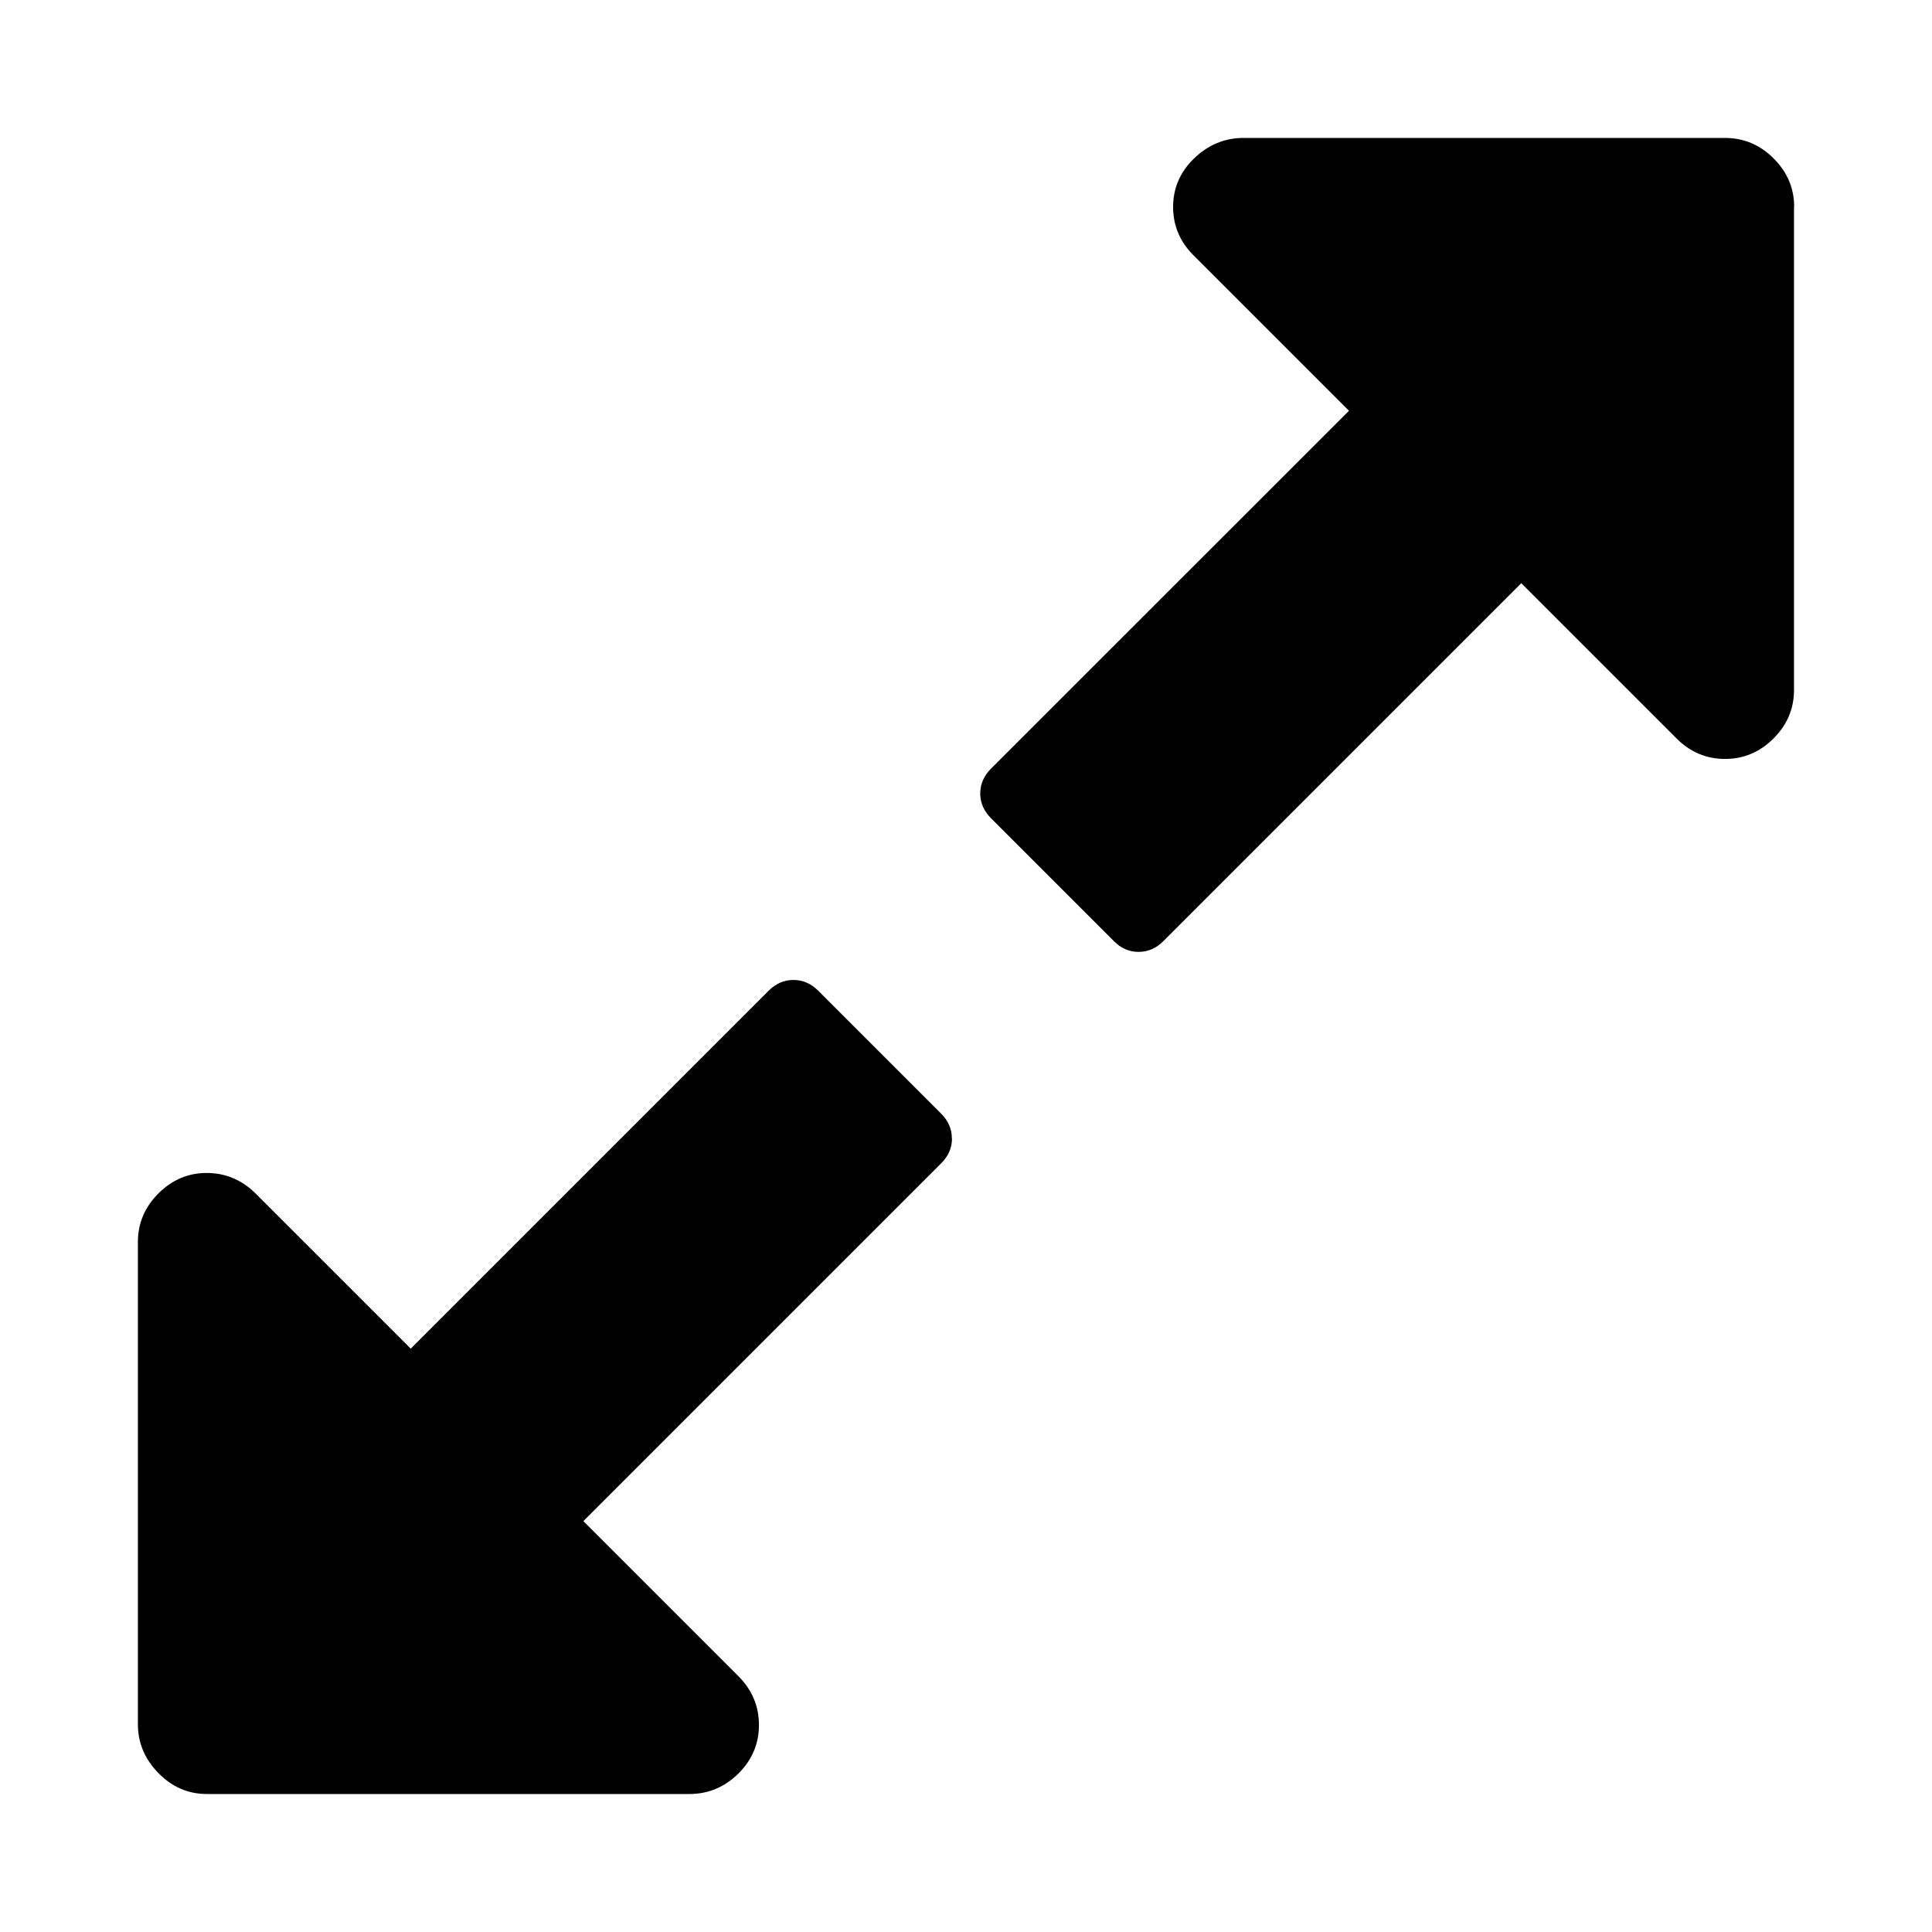 <?xml version="1.0"?><svg xmlns="http://www.w3.org/2000/svg" width="40" height="40" viewBox="0 0 40 40"><path d="m19.71 23.571q0 0.29-0.223 0.514l-7.409 7.409 3.214 3.214q0.421 0.424 0.421 1.006t-0.423 1.003-1.006 0.426h-10q-0.577 0-1-0.429t-0.429-1v-10q0-0.581 0.426-1.006t1.003-0.423 1.006 0.423l3.214 3.214 7.409-7.409q0.224-0.224 0.514-0.224t0.514 0.223l2.543 2.543q0.223 0.223 0.223 0.514z m17.433-19.286v10q0 0.58-0.424 1.004t-1.004 0.424-1.004-0.424l-3.214-3.214-7.41 7.41q-0.223 0.223-0.514 0.223t-0.511-0.223l-2.543-2.543q-0.224-0.224-0.224-0.514t0.223-0.514l7.411-7.409-3.214-3.214q-0.427-0.424-0.427-1.006t0.429-1 1-0.429h10q0.581 0 1.006 0.426t0.423 1.003z"></path></svg>